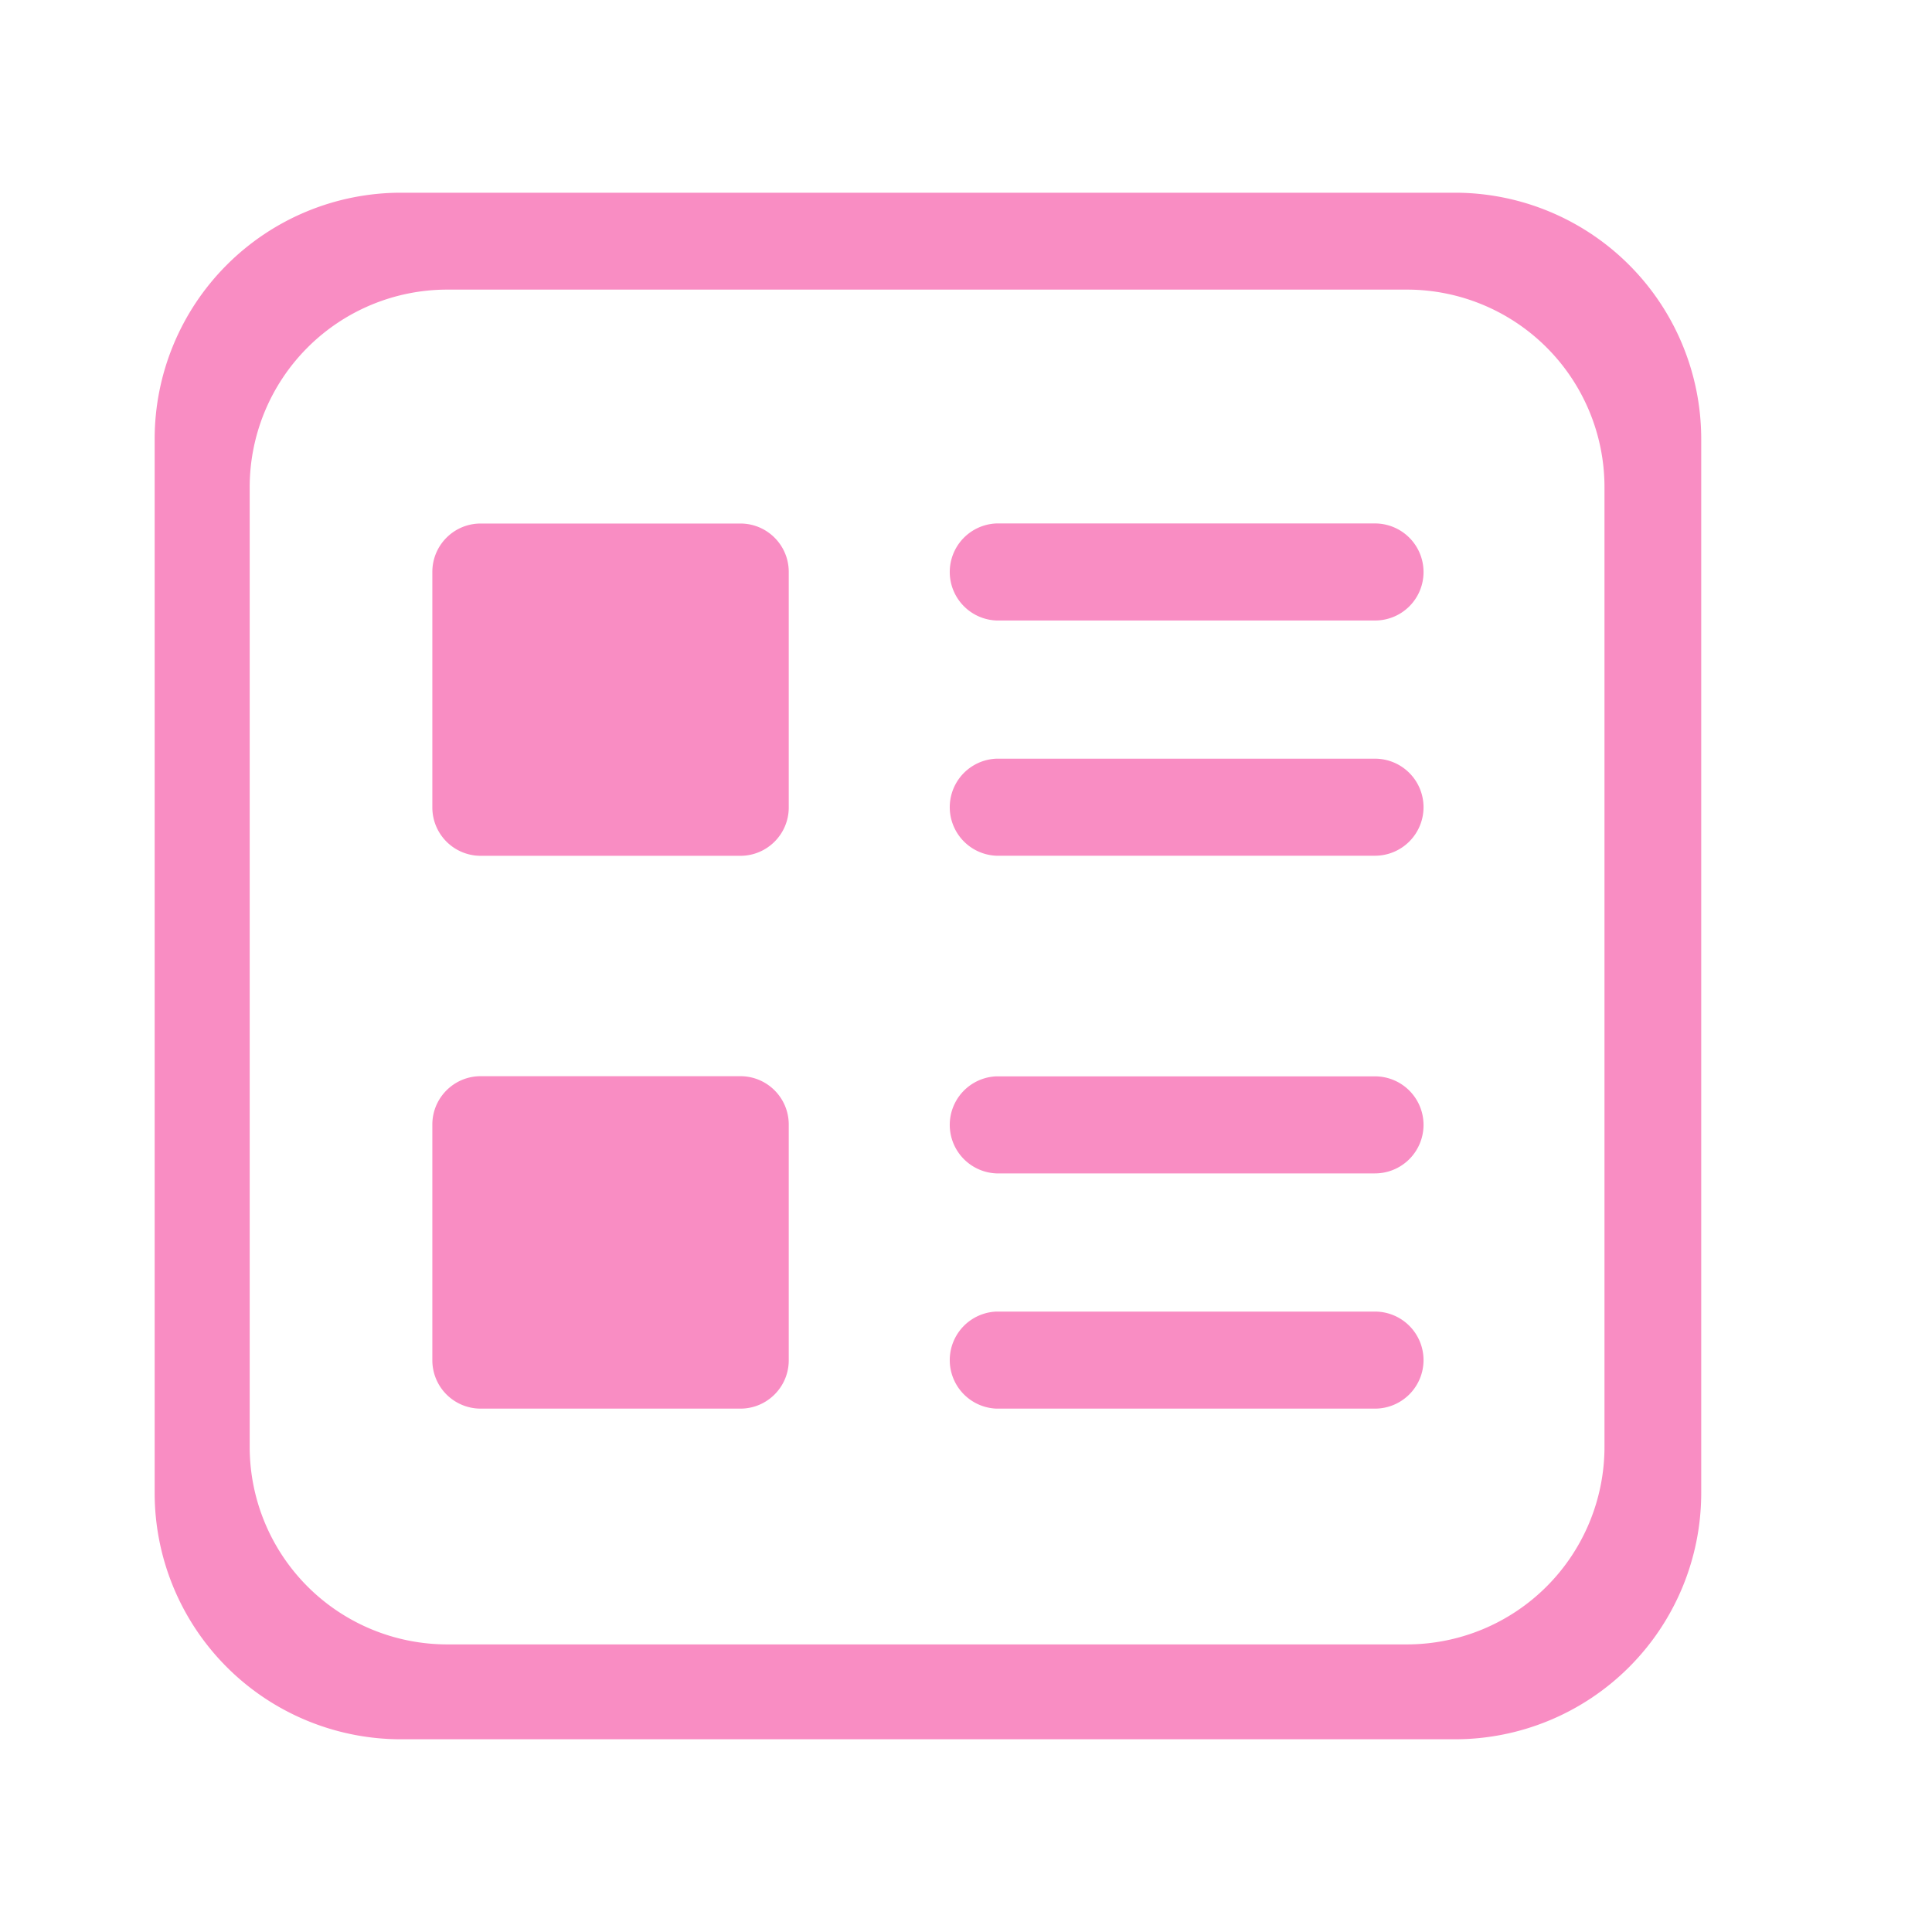 <svg t="1722409378352" class="icon" viewBox="0 0 1066 1024" version="1.1" xmlns="http://www.w3.org/2000/svg" p-id="4015" width="200" height="200"><path d="M802.859 85.333H221.141A135.936 135.936 0 0 0 85.333 221.141v581.717A135.936 135.936 0 0 0 221.141 938.667h581.717A135.936 135.936 0 0 0 938.667 802.944V221.141A135.936 135.936 0 0 0 802.859 85.333z m82.432 692.053a109.056 109.056 0 0 1-108.928 108.928H246.613a109.013 109.013 0 0 1-108.843-108.928V247.68A109.056 109.056 0 0 1 246.613 138.795h529.749a109.013 109.013 0 0 1 108.928 108.885V777.387z" fill="#F98DC3" p-id="4016"></path><path d="M785.451 294.613a26.795 26.795 0 0 0-26.795-26.795h-208.896a26.795 26.795 0 0 0 0 53.547h208.896a26.709 26.709 0 0 0 26.795-26.752z m0 129.749a26.795 26.795 0 0 0-26.795-26.752h-208.896a26.795 26.795 0 0 0 0 53.547h208.896a26.795 26.795 0 0 0 26.795-26.795zM435.2 424.533c0 14.72-11.947 26.667-26.667 26.667H265.216a26.667 26.667 0 0 1-26.667-26.667V294.528c0-14.72 11.947-26.667 26.667-26.667h143.317c14.72 0 26.667 11.947 26.667 26.667v129.963z m350.251 175.147a26.795 26.795 0 0 0-26.795-26.795h-208.896a26.795 26.795 0 0 0 0 53.547h208.896a26.795 26.795 0 0 0 26.795-26.752z m0 129.749a26.795 26.795 0 0 0-26.795-26.752h-208.896a26.795 26.795 0 0 0 0 53.547h208.896a26.795 26.795 0 0 0 26.795-26.795z m-350.251 0.128c0 14.72-11.947 26.667-26.667 26.667H265.216a26.667 26.667 0 0 1-26.667-26.667V599.467c0-14.72 11.947-26.667 26.667-26.667h143.317c14.72 0 26.667 11.947 26.667 26.667v129.963z" fill="#F98DC3" p-id="4017"></path></svg>